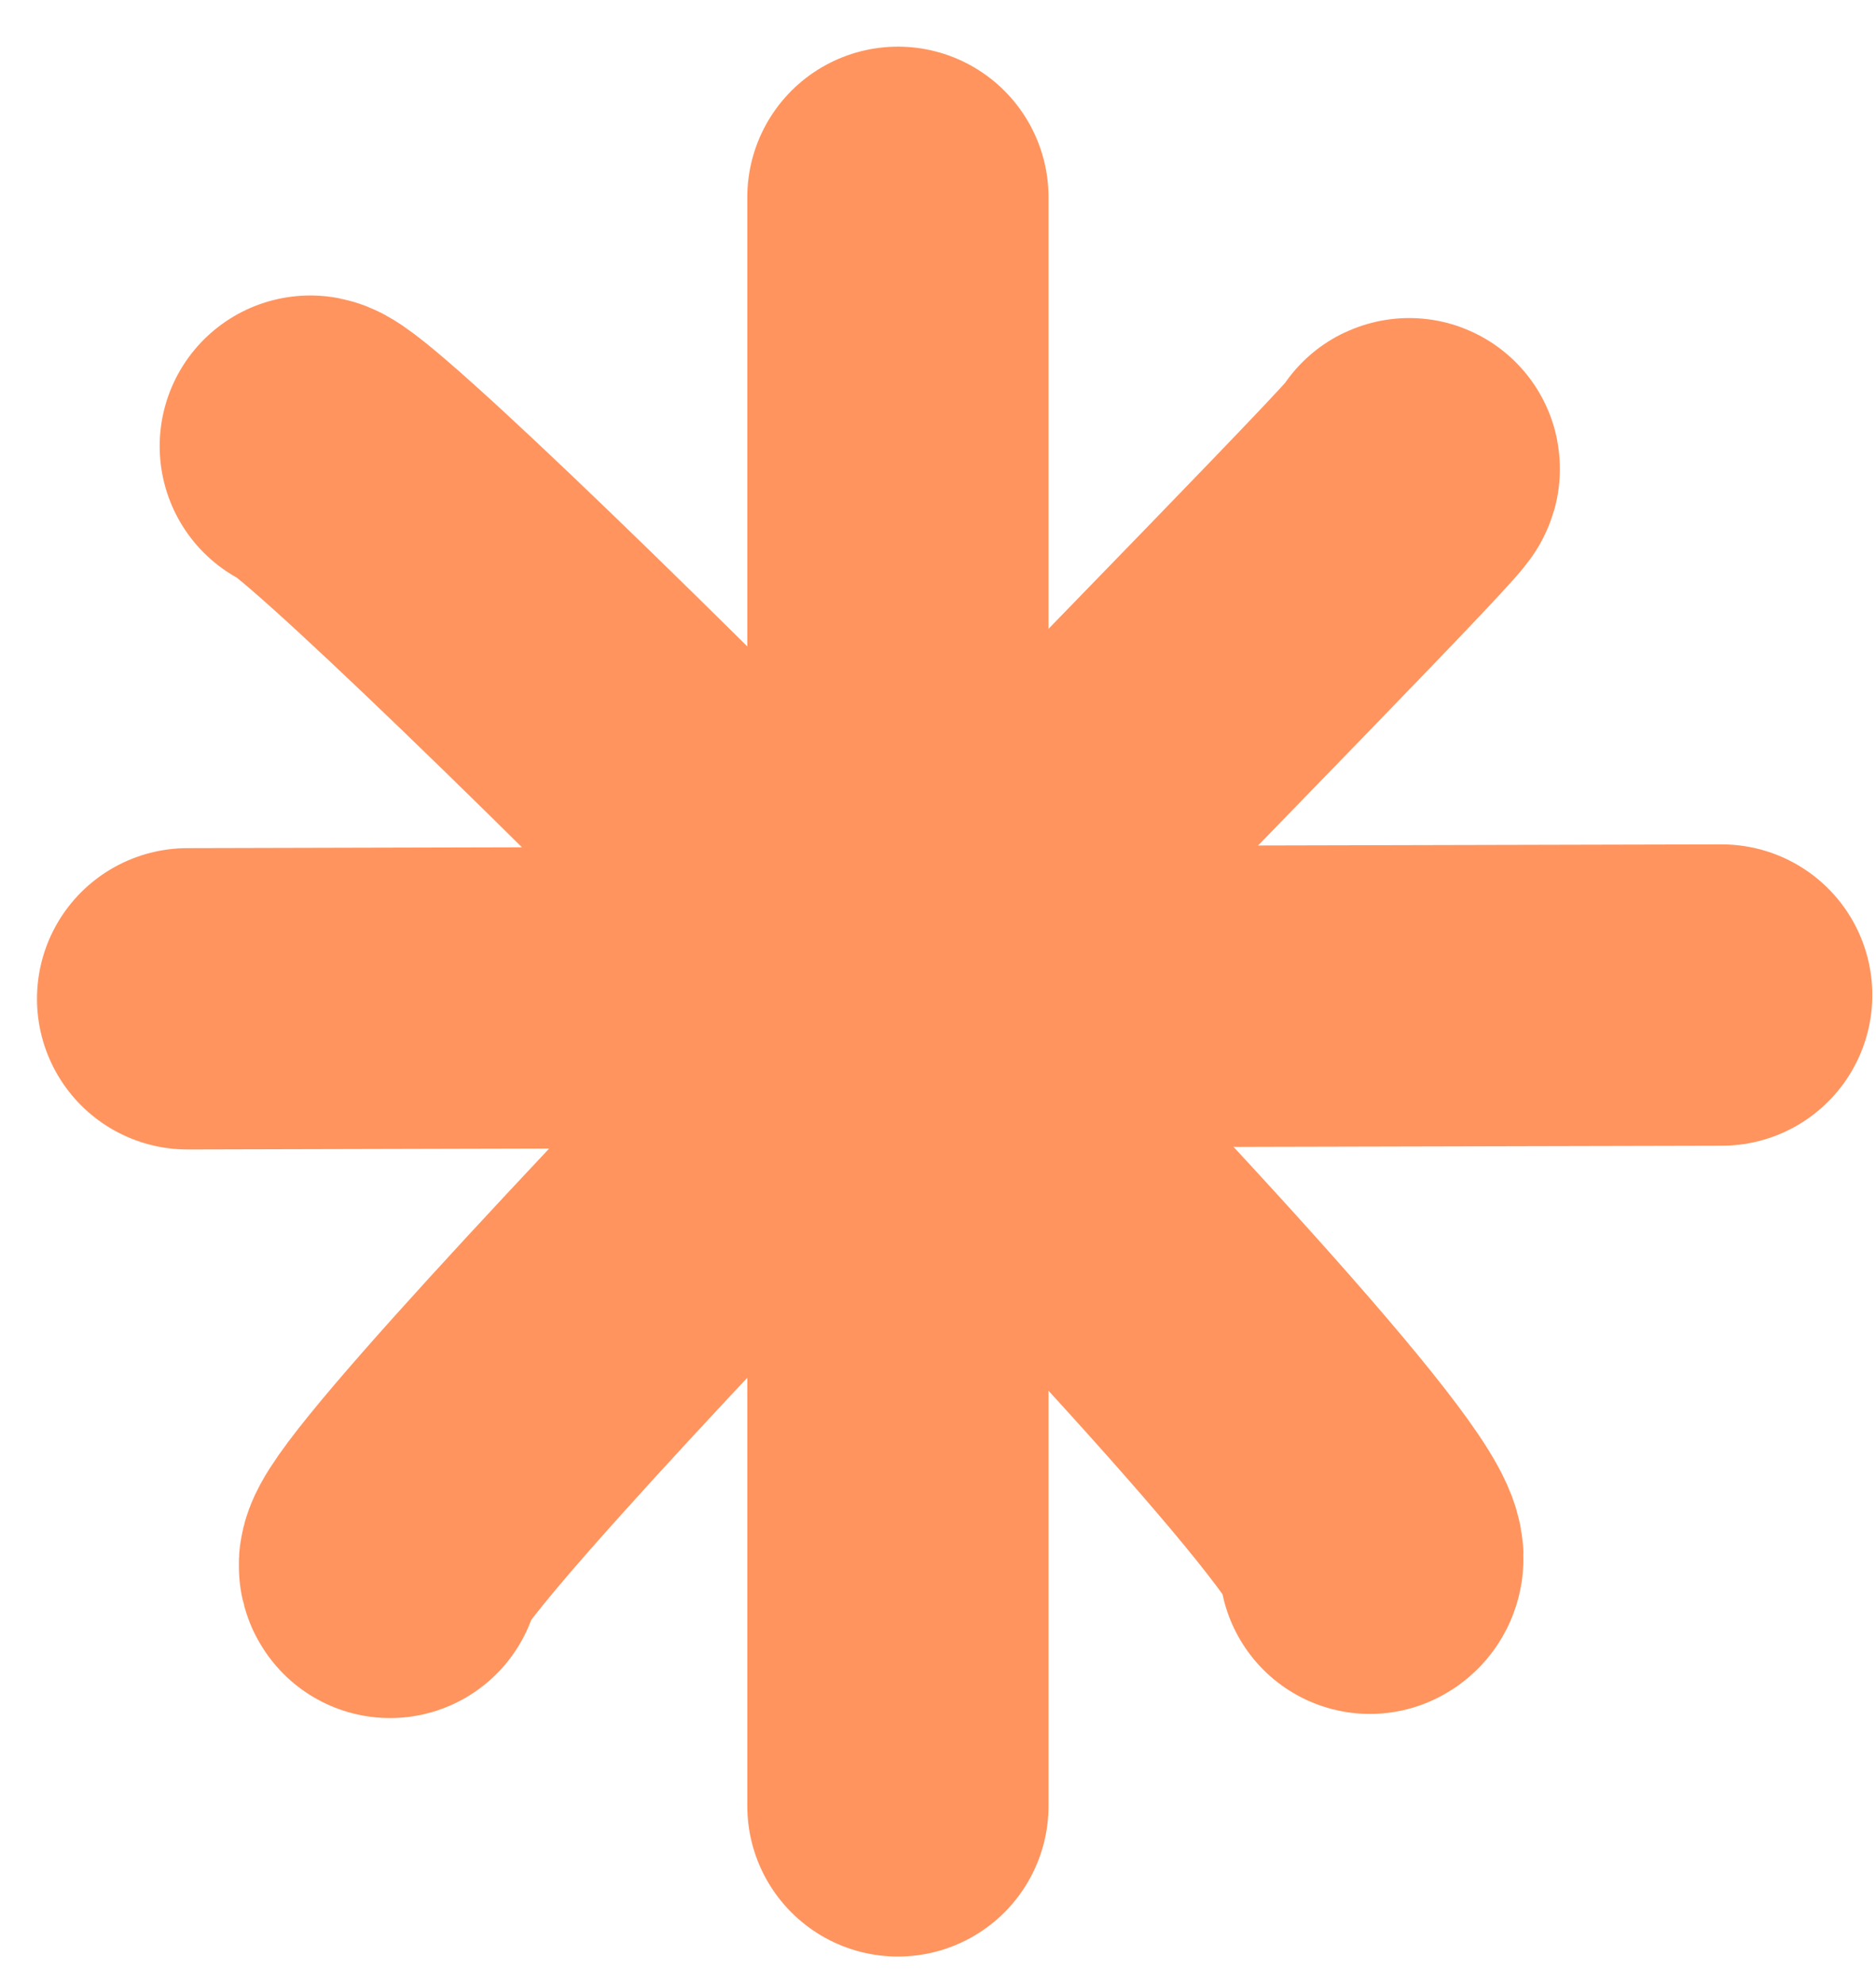 <svg viewBox="0 0 35 37" fill="none" xmlns="http://www.w3.org/2000/svg">
<path d="M16.752 3.68V33.68" stroke="#FF945E" stroke-width="5.62" stroke-linecap="round" stroke-linejoin="round"/>
<path d="M32.121 18.558C30.961 18.558 3.5 18.628 3.5 18.628" stroke="#FF945E" stroke-width="5.62" stroke-linecap="round" stroke-linejoin="round"/>
<path d="M25.558 29.155C26.802 28.61 6.693 8.507 5.789 8.321" stroke="#FF945E" stroke-width="5.62" stroke-linecap="round" stroke-linejoin="round"/>
<path d="M7.277 29.232C6.7 28.61 26.802 8.501 26.283 8.744" stroke="#FF945E" stroke-width="5.62" stroke-linecap="round" stroke-linejoin="round"/>
</svg>
